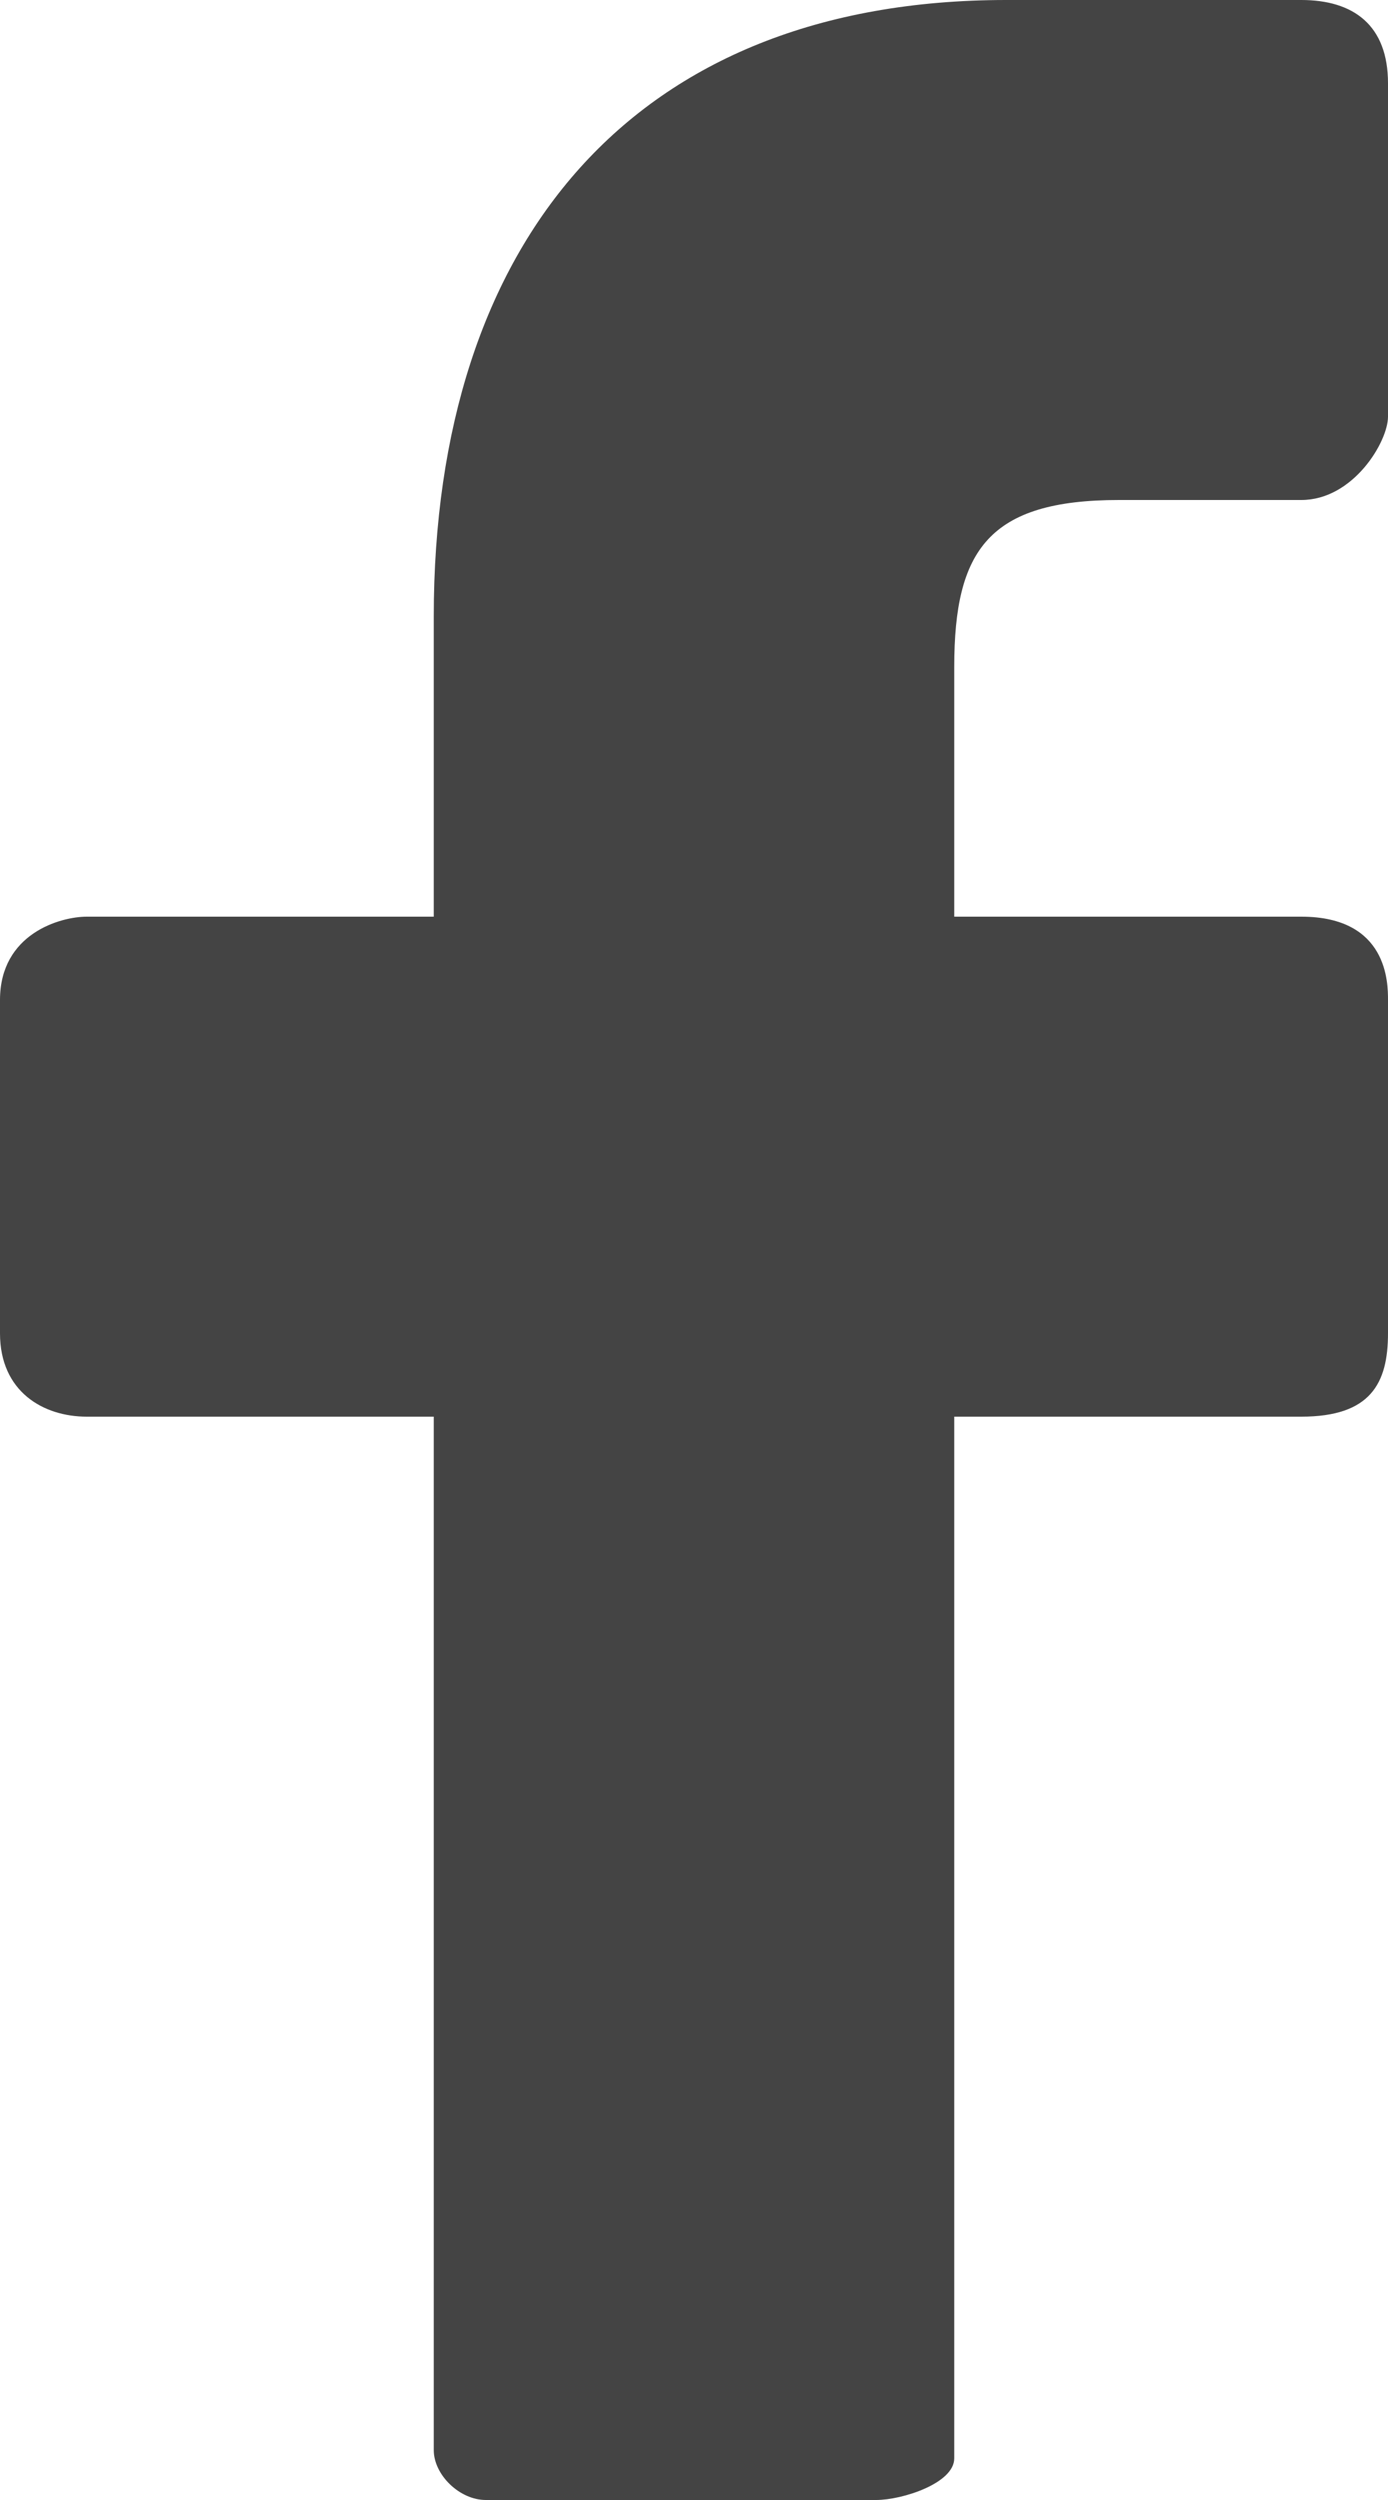 <svg width="10" height="18" viewBox="0 0 10 18" fill="none" xmlns="http://www.w3.org/2000/svg">
<path d="M9.375 0H7.25C4.562 0 3.125 1.74 3.125 4.44V6.6H0.625C0.438 6.6 0 6.72 0 7.2V9.6C0 10.02 0.312 10.2 0.625 10.2H3.125V17.64C3.125 17.82 3.312 18 3.5 18H6.312C6.5 18 6.875 17.88 6.875 17.7V10.2H9.375C9.875 10.2 10 9.96 10 9.6V7.2C10 7.08 10 6.6 9.375 6.6H6.875V4.8C6.875 3.96 7.125 3.6 8.062 3.6H9.375C9.75 3.6 10 3.18 10 3V0.6C10 0.18 9.75 0 9.375 0Z" fill="#444444"/>
</svg>
